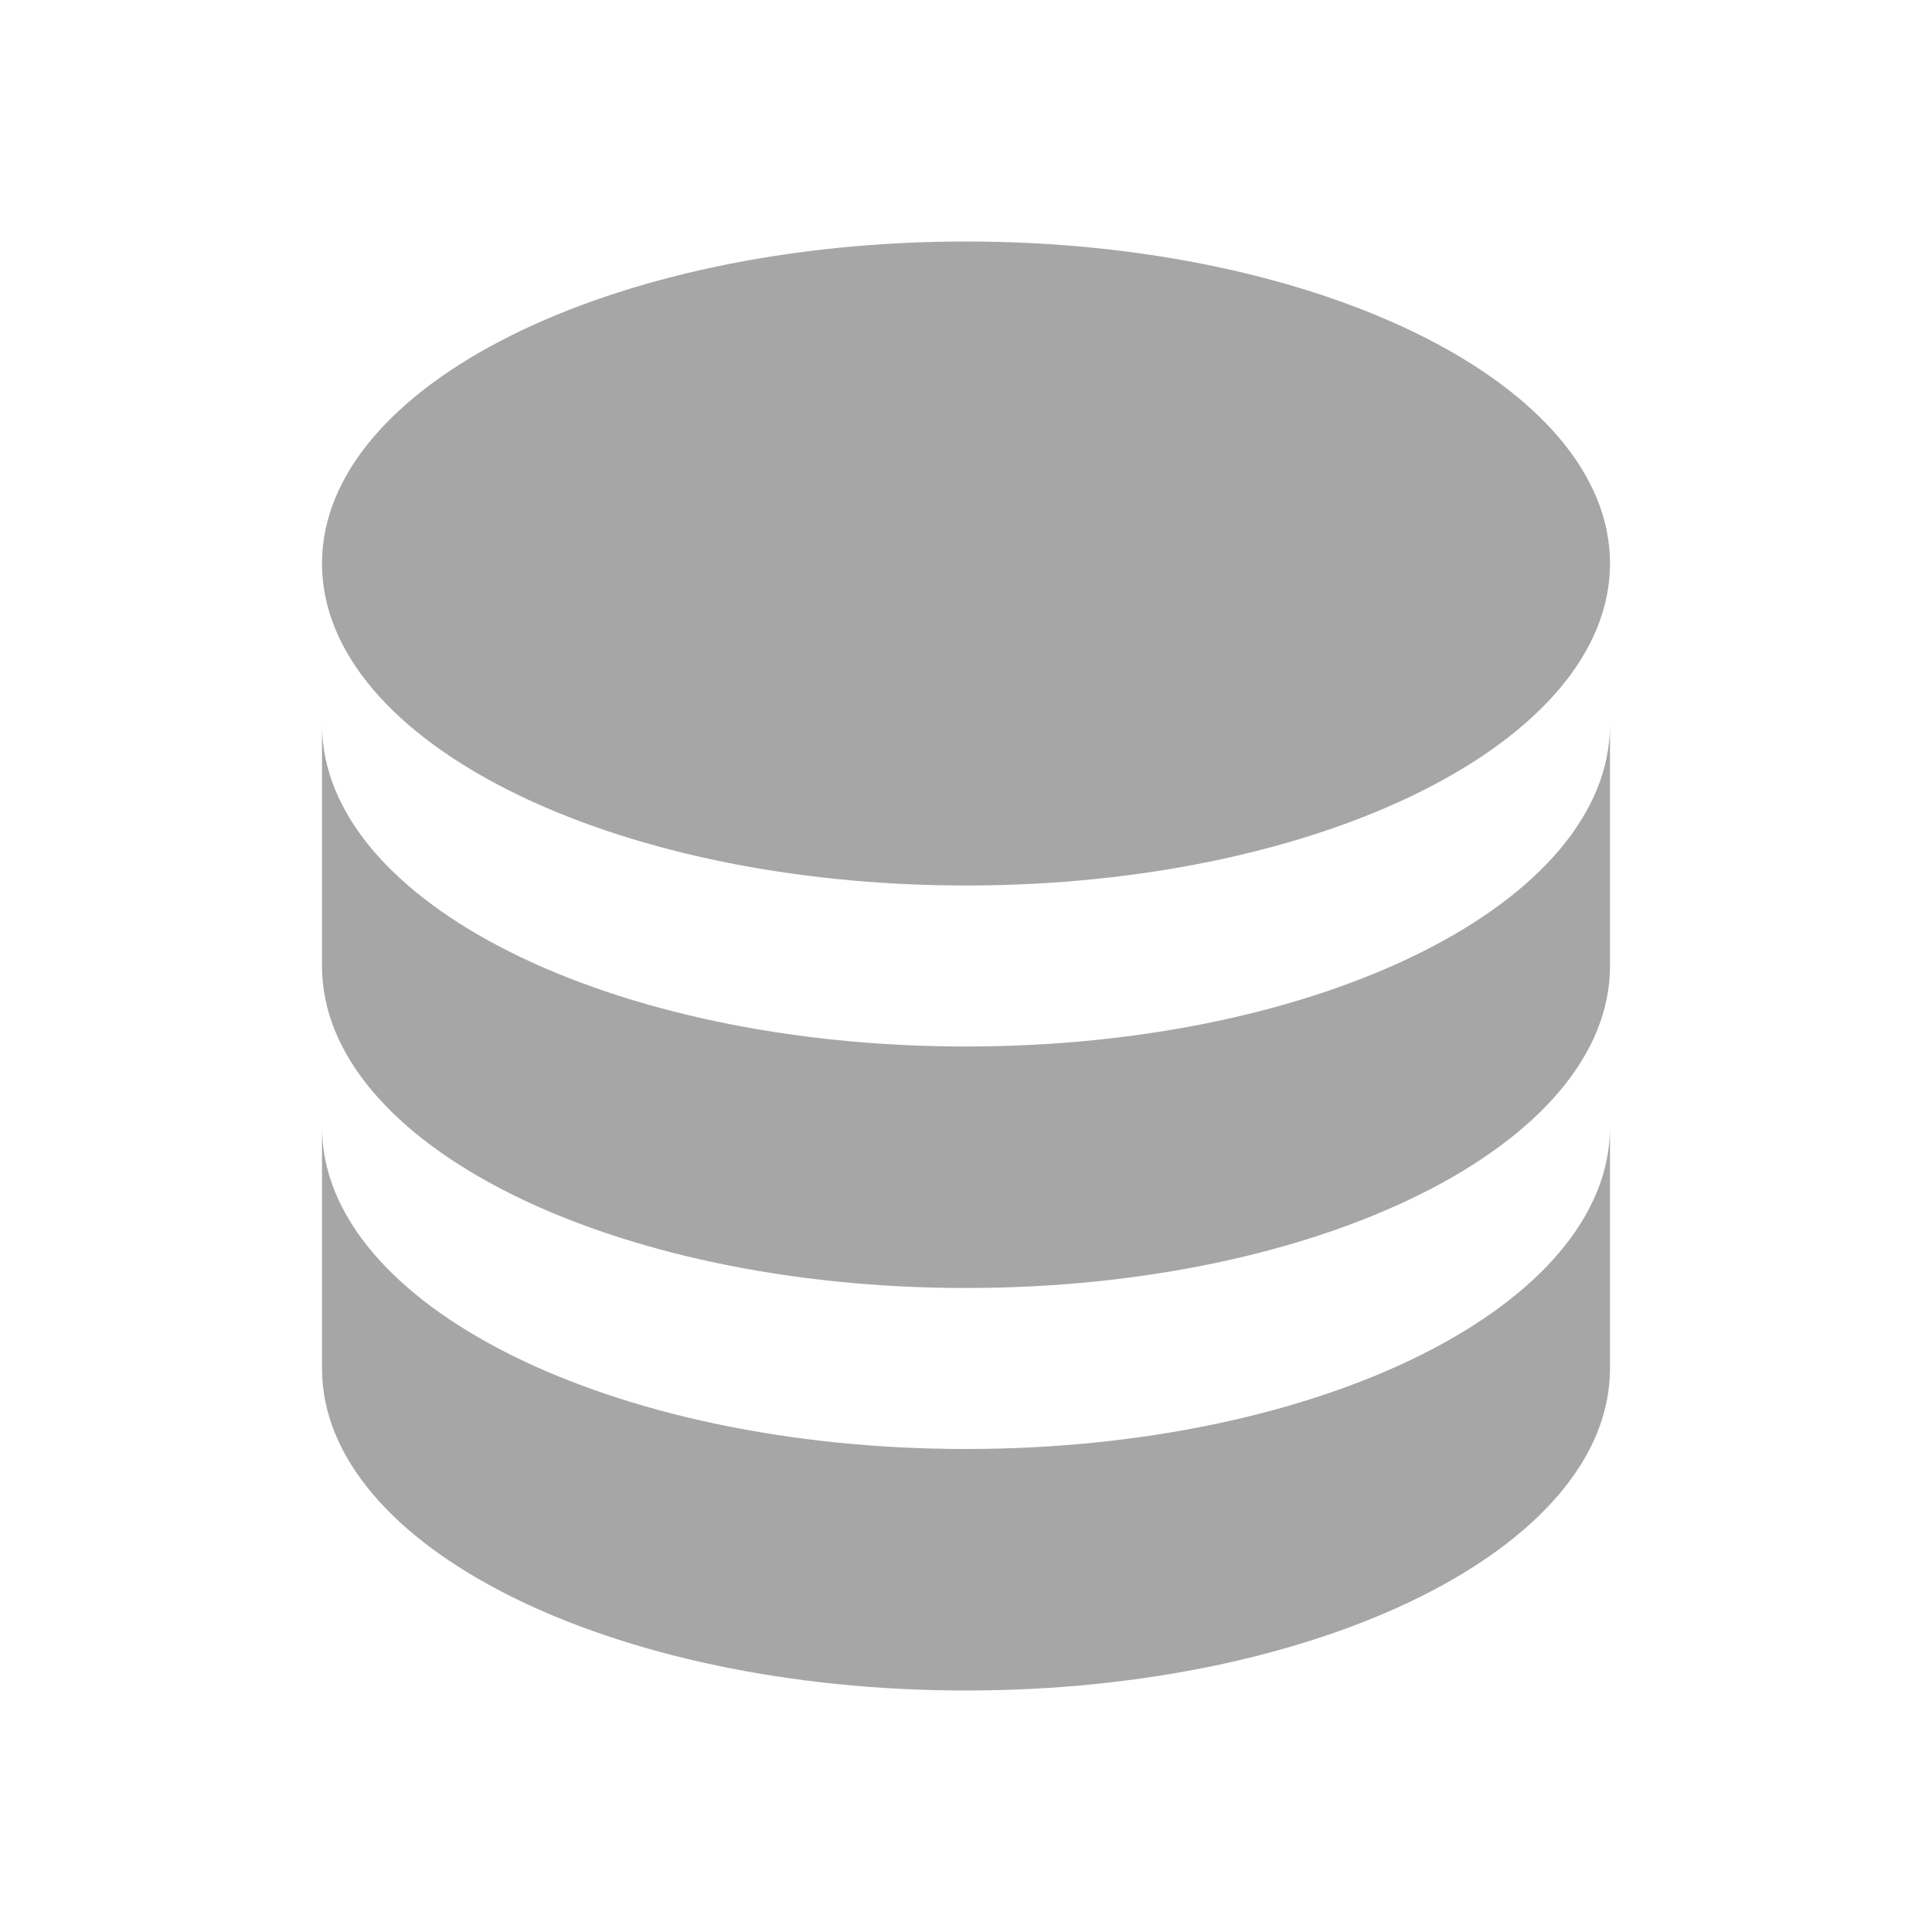 <svg viewBox="0 0 24 24" xmlns="http://www.w3.org/2000/svg" xmlns:xlink="http://www.w3.org/1999/xlink" overflow="hidden"><path d="M12 3C7.58 3 4 4.79 4 7 4 9.21 7.58 11 12 11 16.42 11 20 9.21 20 7 20 4.79 16.42 3 12 3M4 9 4 12C4 14.21 7.58 16 12 16 16.42 16 20 14.21 20 12L20 9C20 11.21 16.42 13 12 13 7.58 13 4 11.21 4 9M4 14 4 17C4 19.21 7.58 21 12 21 16.42 21 20 19.21 20 17L20 14C20 16.21 16.42 18 12 18 7.58 18 4 16.21 4 14Z" fill="#A6A6A6"/></svg>